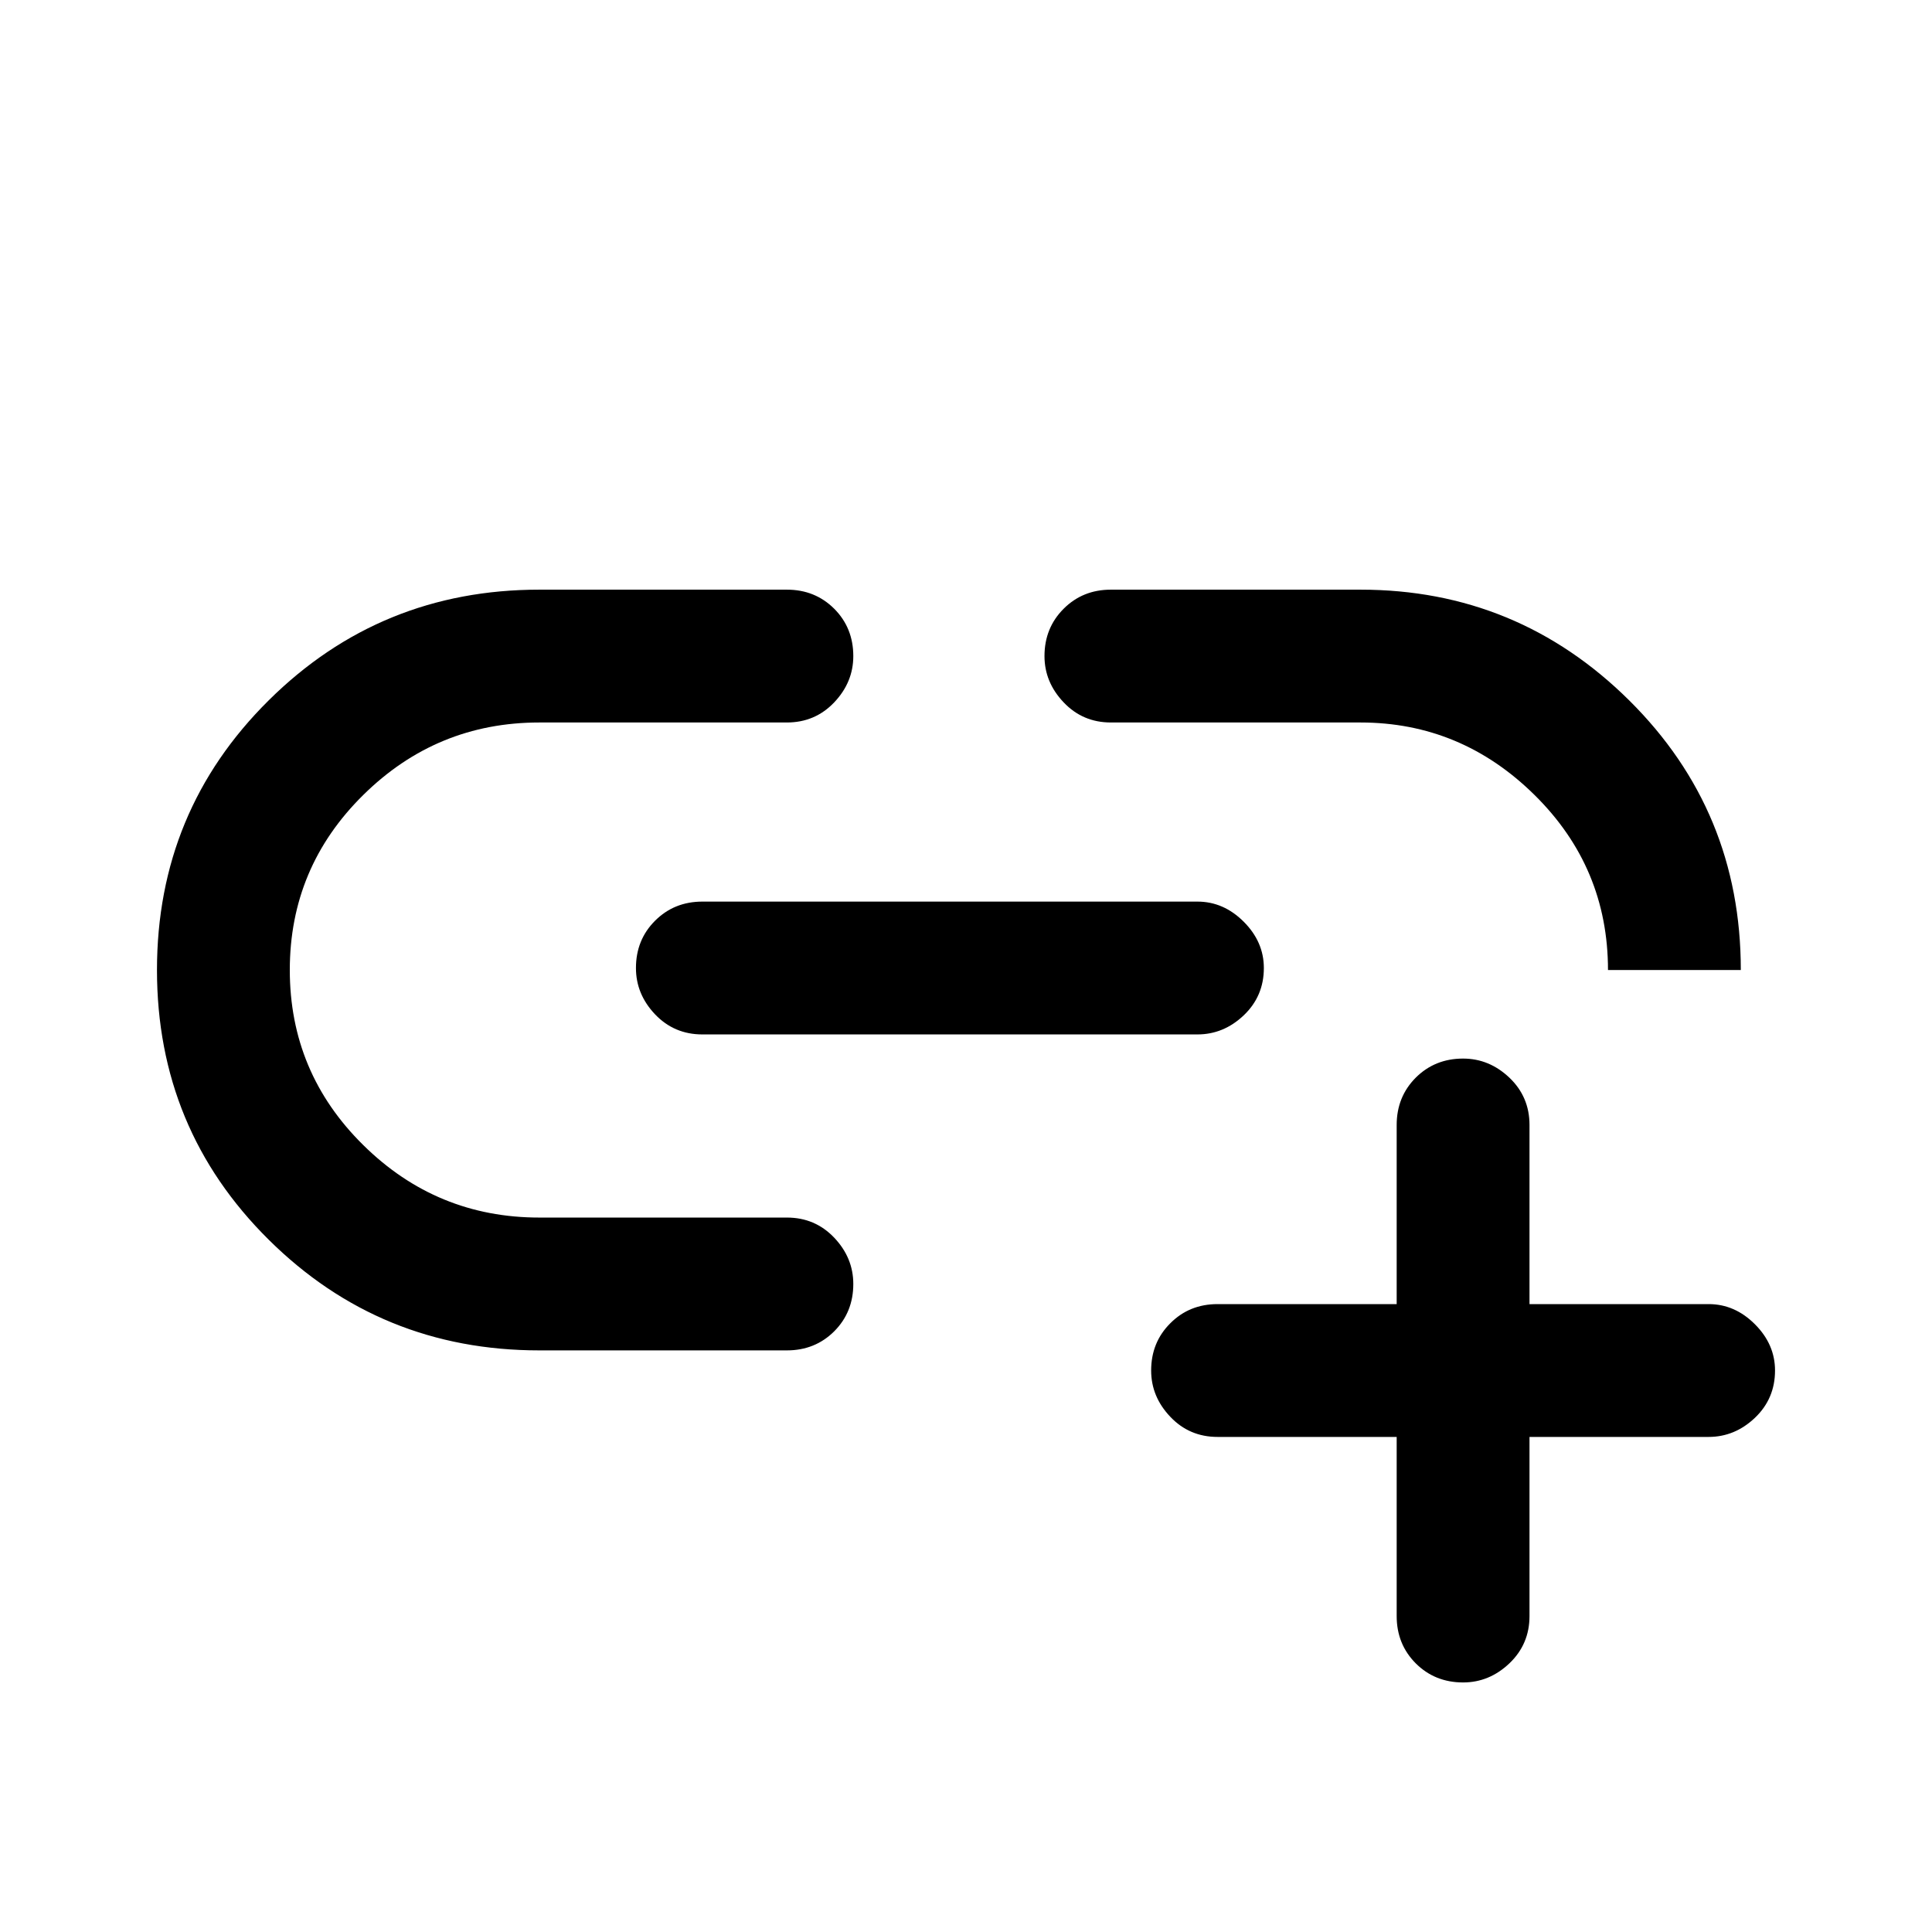 <svg xmlns="http://www.w3.org/2000/svg" height="24" width="24"><path d="M6.7 16.775Q4.725 16.775 3.338 15.4Q1.95 14.025 1.95 12.05Q1.95 10.075 3.338 8.7Q4.725 7.325 6.7 7.325H9.775Q10.125 7.325 10.363 7.562Q10.6 7.8 10.6 8.15Q10.6 8.475 10.363 8.725Q10.125 8.975 9.775 8.975H6.7Q5.425 8.975 4.513 9.875Q3.6 10.775 3.6 12.05Q3.6 13.325 4.513 14.225Q5.425 15.125 6.7 15.125H9.775Q10.125 15.125 10.363 15.375Q10.6 15.625 10.6 15.95Q10.6 16.3 10.363 16.538Q10.125 16.775 9.775 16.775ZM8.725 12.85Q8.375 12.85 8.137 12.6Q7.9 12.35 7.9 12.025Q7.9 11.675 8.137 11.438Q8.375 11.2 8.725 11.2H14.875Q15.2 11.2 15.45 11.45Q15.7 11.7 15.7 12.025Q15.7 12.375 15.45 12.613Q15.2 12.85 14.875 12.85ZM21.625 12.05H19.975Q19.975 10.775 19.062 9.875Q18.15 8.975 16.9 8.975H13.8Q13.45 8.975 13.213 8.725Q12.975 8.475 12.975 8.15Q12.975 7.8 13.213 7.562Q13.45 7.325 13.8 7.325H16.9Q18.85 7.325 20.238 8.7Q21.625 10.075 21.625 12.05ZM18.175 20.9Q17.825 20.9 17.587 20.663Q17.35 20.425 17.35 20.075V17.85H15.125Q14.775 17.85 14.538 17.6Q14.3 17.35 14.3 17.025Q14.3 16.675 14.538 16.438Q14.775 16.2 15.125 16.2H17.35V13.975Q17.35 13.625 17.587 13.387Q17.825 13.15 18.175 13.15Q18.5 13.15 18.75 13.387Q19 13.625 19 13.975V16.2H21.225Q21.55 16.2 21.8 16.45Q22.05 16.7 22.05 17.025Q22.05 17.375 21.8 17.613Q21.55 17.85 21.225 17.85H19V20.075Q19 20.425 18.75 20.663Q18.5 20.9 18.175 20.9Z"/></svg>